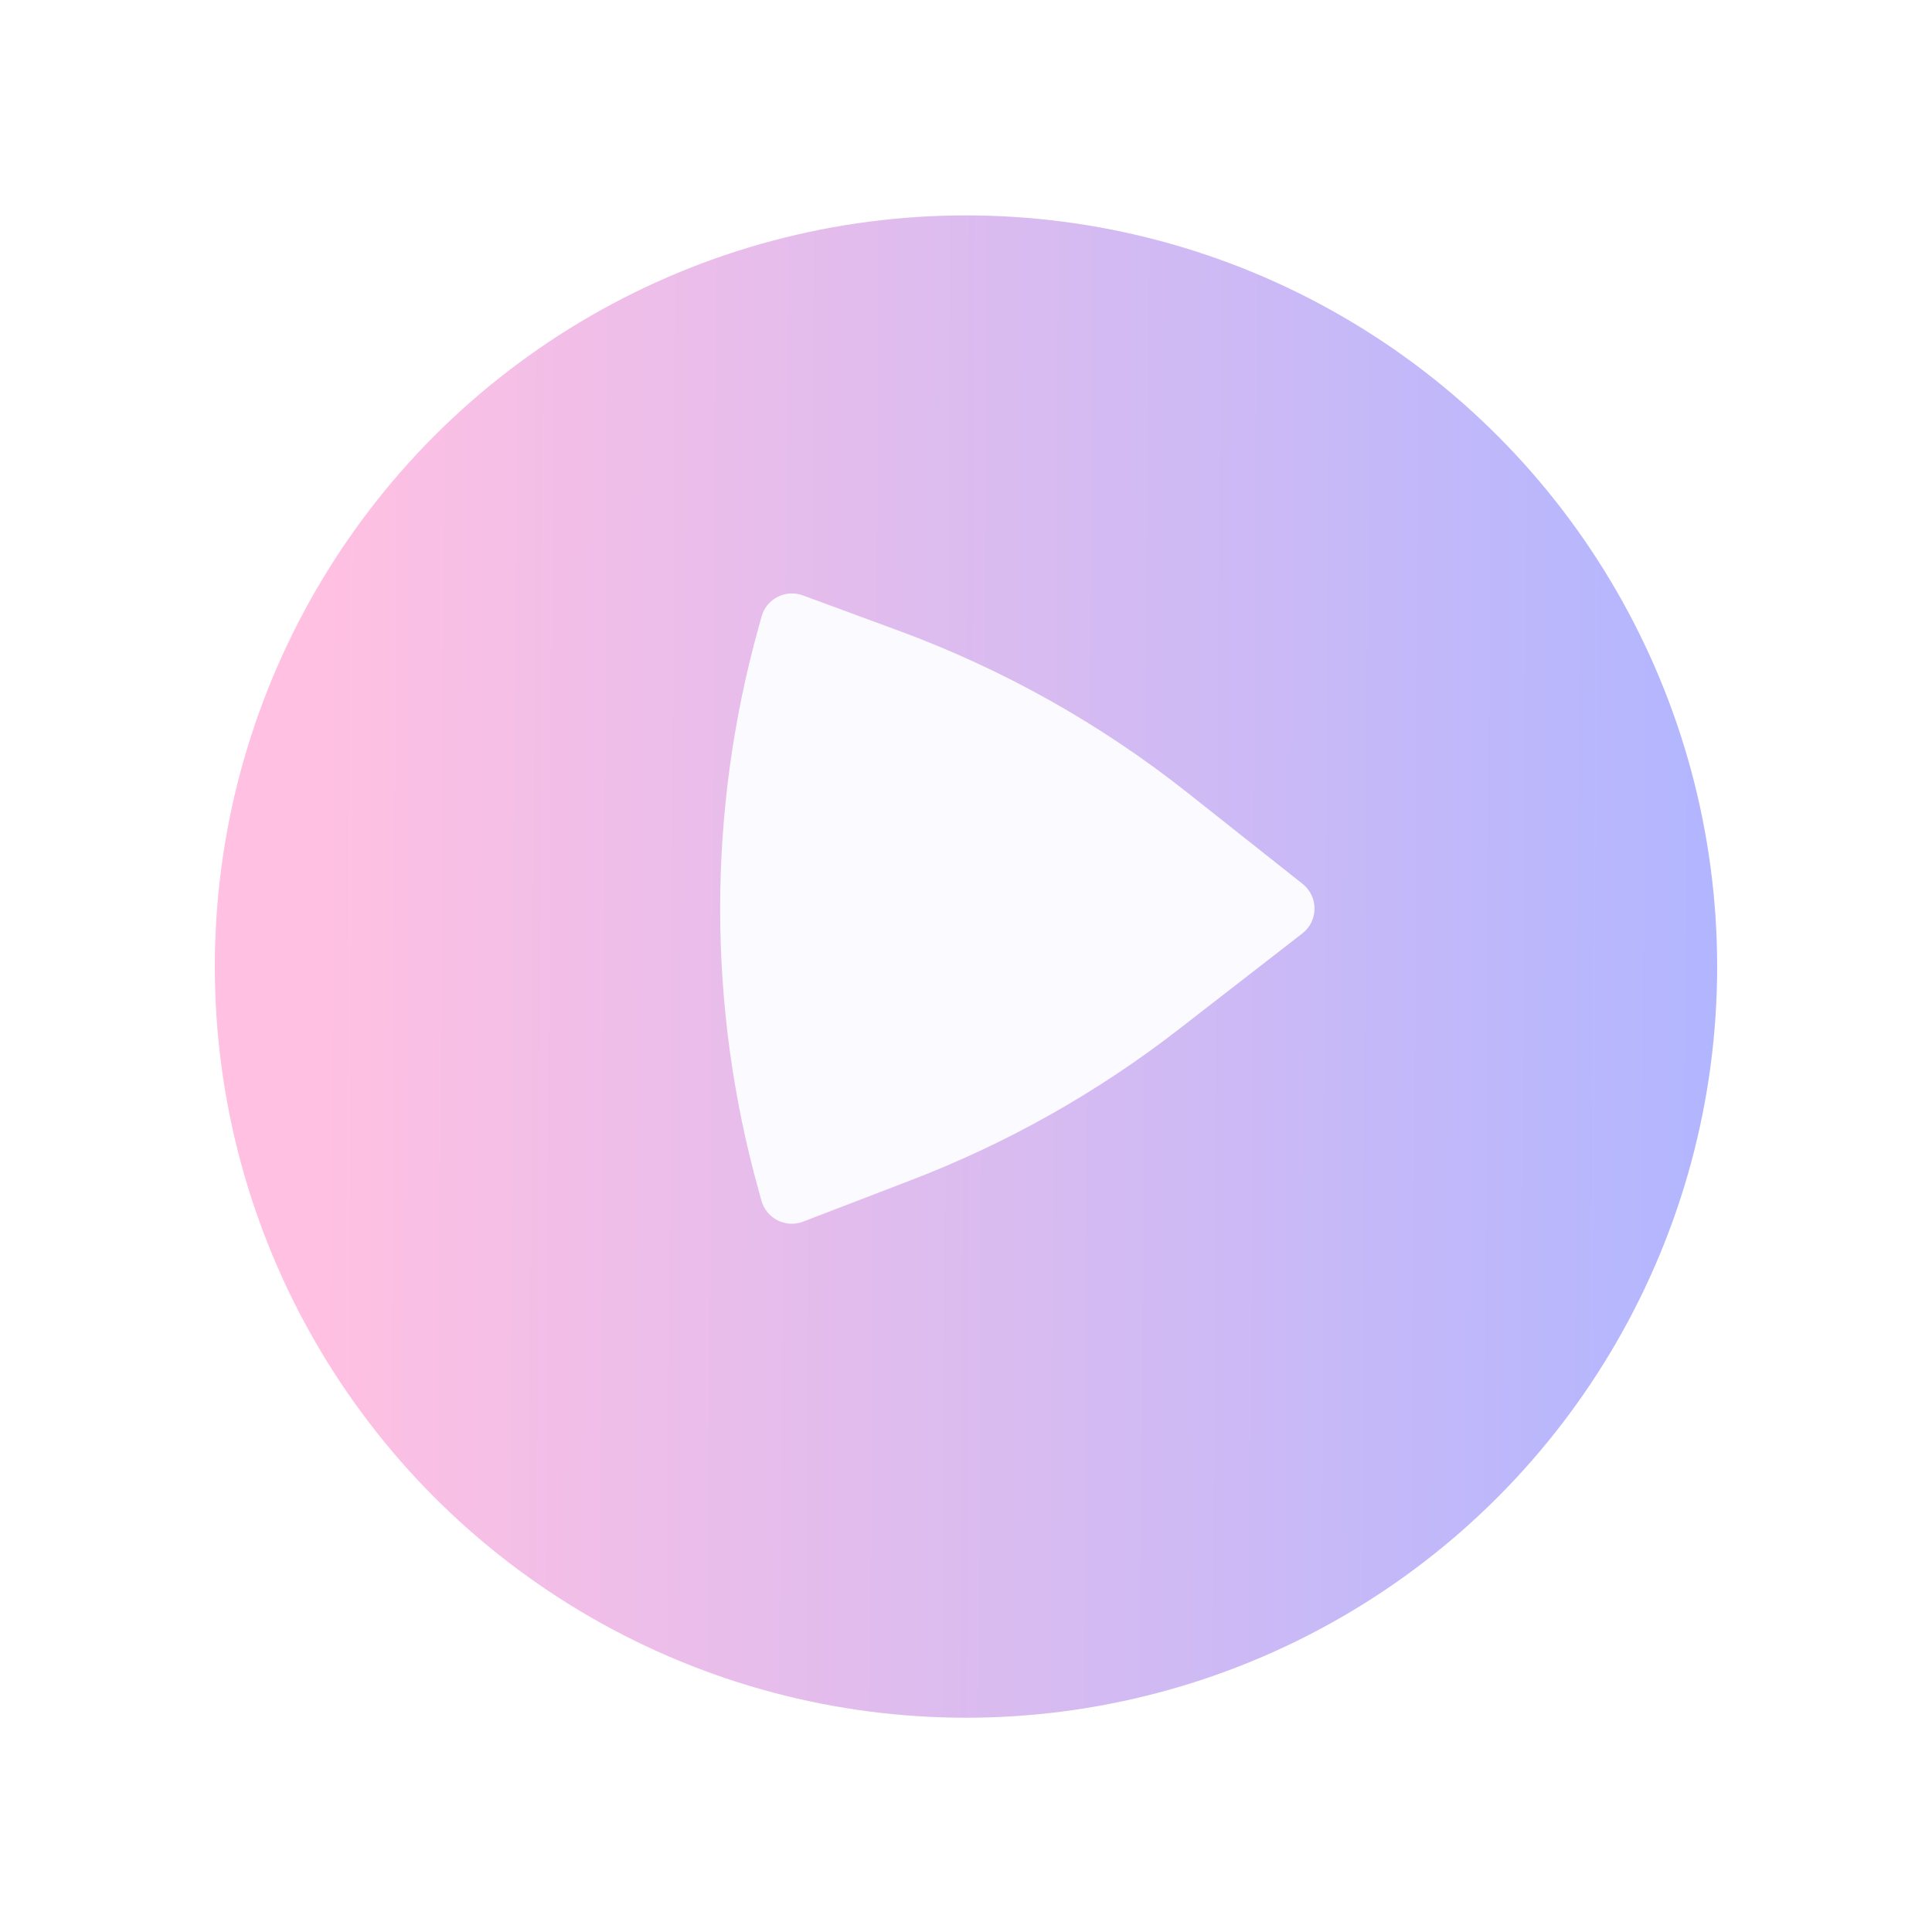 <svg width="184" height="184" viewBox="0 0 184 184" fill="none" xmlns="http://www.w3.org/2000/svg">
<g filter="url(#filter0_d_4530_2950)">
<circle cx="91.999" cy="87.054" r="71.54" fill="url(#paint0_linear_4530_2950)"/>
</g>
<path d="M124.056 84.178C125.582 85.387 125.571 87.707 124.032 88.9L112.239 98.047C104.513 104.04 95.949 108.868 86.821 112.375L76.486 116.347C74.833 116.982 72.992 116.054 72.519 114.348L72.218 113.26C67.375 95.785 67.375 77.323 72.218 59.848L72.531 58.717C73 57.026 74.813 56.096 76.459 56.703L85.597 60.069C95.527 63.728 104.814 68.939 113.11 75.509L124.056 84.178Z" fill="#FAFAFF"/>
<defs>
<filter id="filter0_d_4530_2950" x="0.459" y="0.514" width="183.08" height="183.081" filterUnits="userSpaceOnUse" color-interpolation-filters="sRGB">
<feFlood flood-opacity="0" result="BackgroundImageFix"/>
<feColorMatrix in="SourceAlpha" type="matrix" values="0 0 0 0 0 0 0 0 0 0 0 0 0 0 0 0 0 0 127 0" result="hardAlpha"/>
<feOffset dy="5"/>
<feGaussianBlur stdDeviation="10"/>
<feComposite in2="hardAlpha" operator="out"/>
<feColorMatrix type="matrix" values="0 0 0 0 1 0 0 0 0 0.753 0 0 0 0 0.886 0 0 0 0.55 0"/>
<feBlend mode="normal" in2="BackgroundImageFix" result="effect1_dropShadow_4530_2950"/>
<feBlend mode="normal" in="SourceGraphic" in2="effect1_dropShadow_4530_2950" result="shape"/>
</filter>
<linearGradient id="paint0_linear_4530_2950" x1="30.437" y1="158.595" x2="162.673" y2="159.391" gradientUnits="userSpaceOnUse">
<stop stop-color="#FFC0E2"/>
<stop offset="1" stop-color="#B2B6FF"/>
</linearGradient>
</defs>
</svg>
